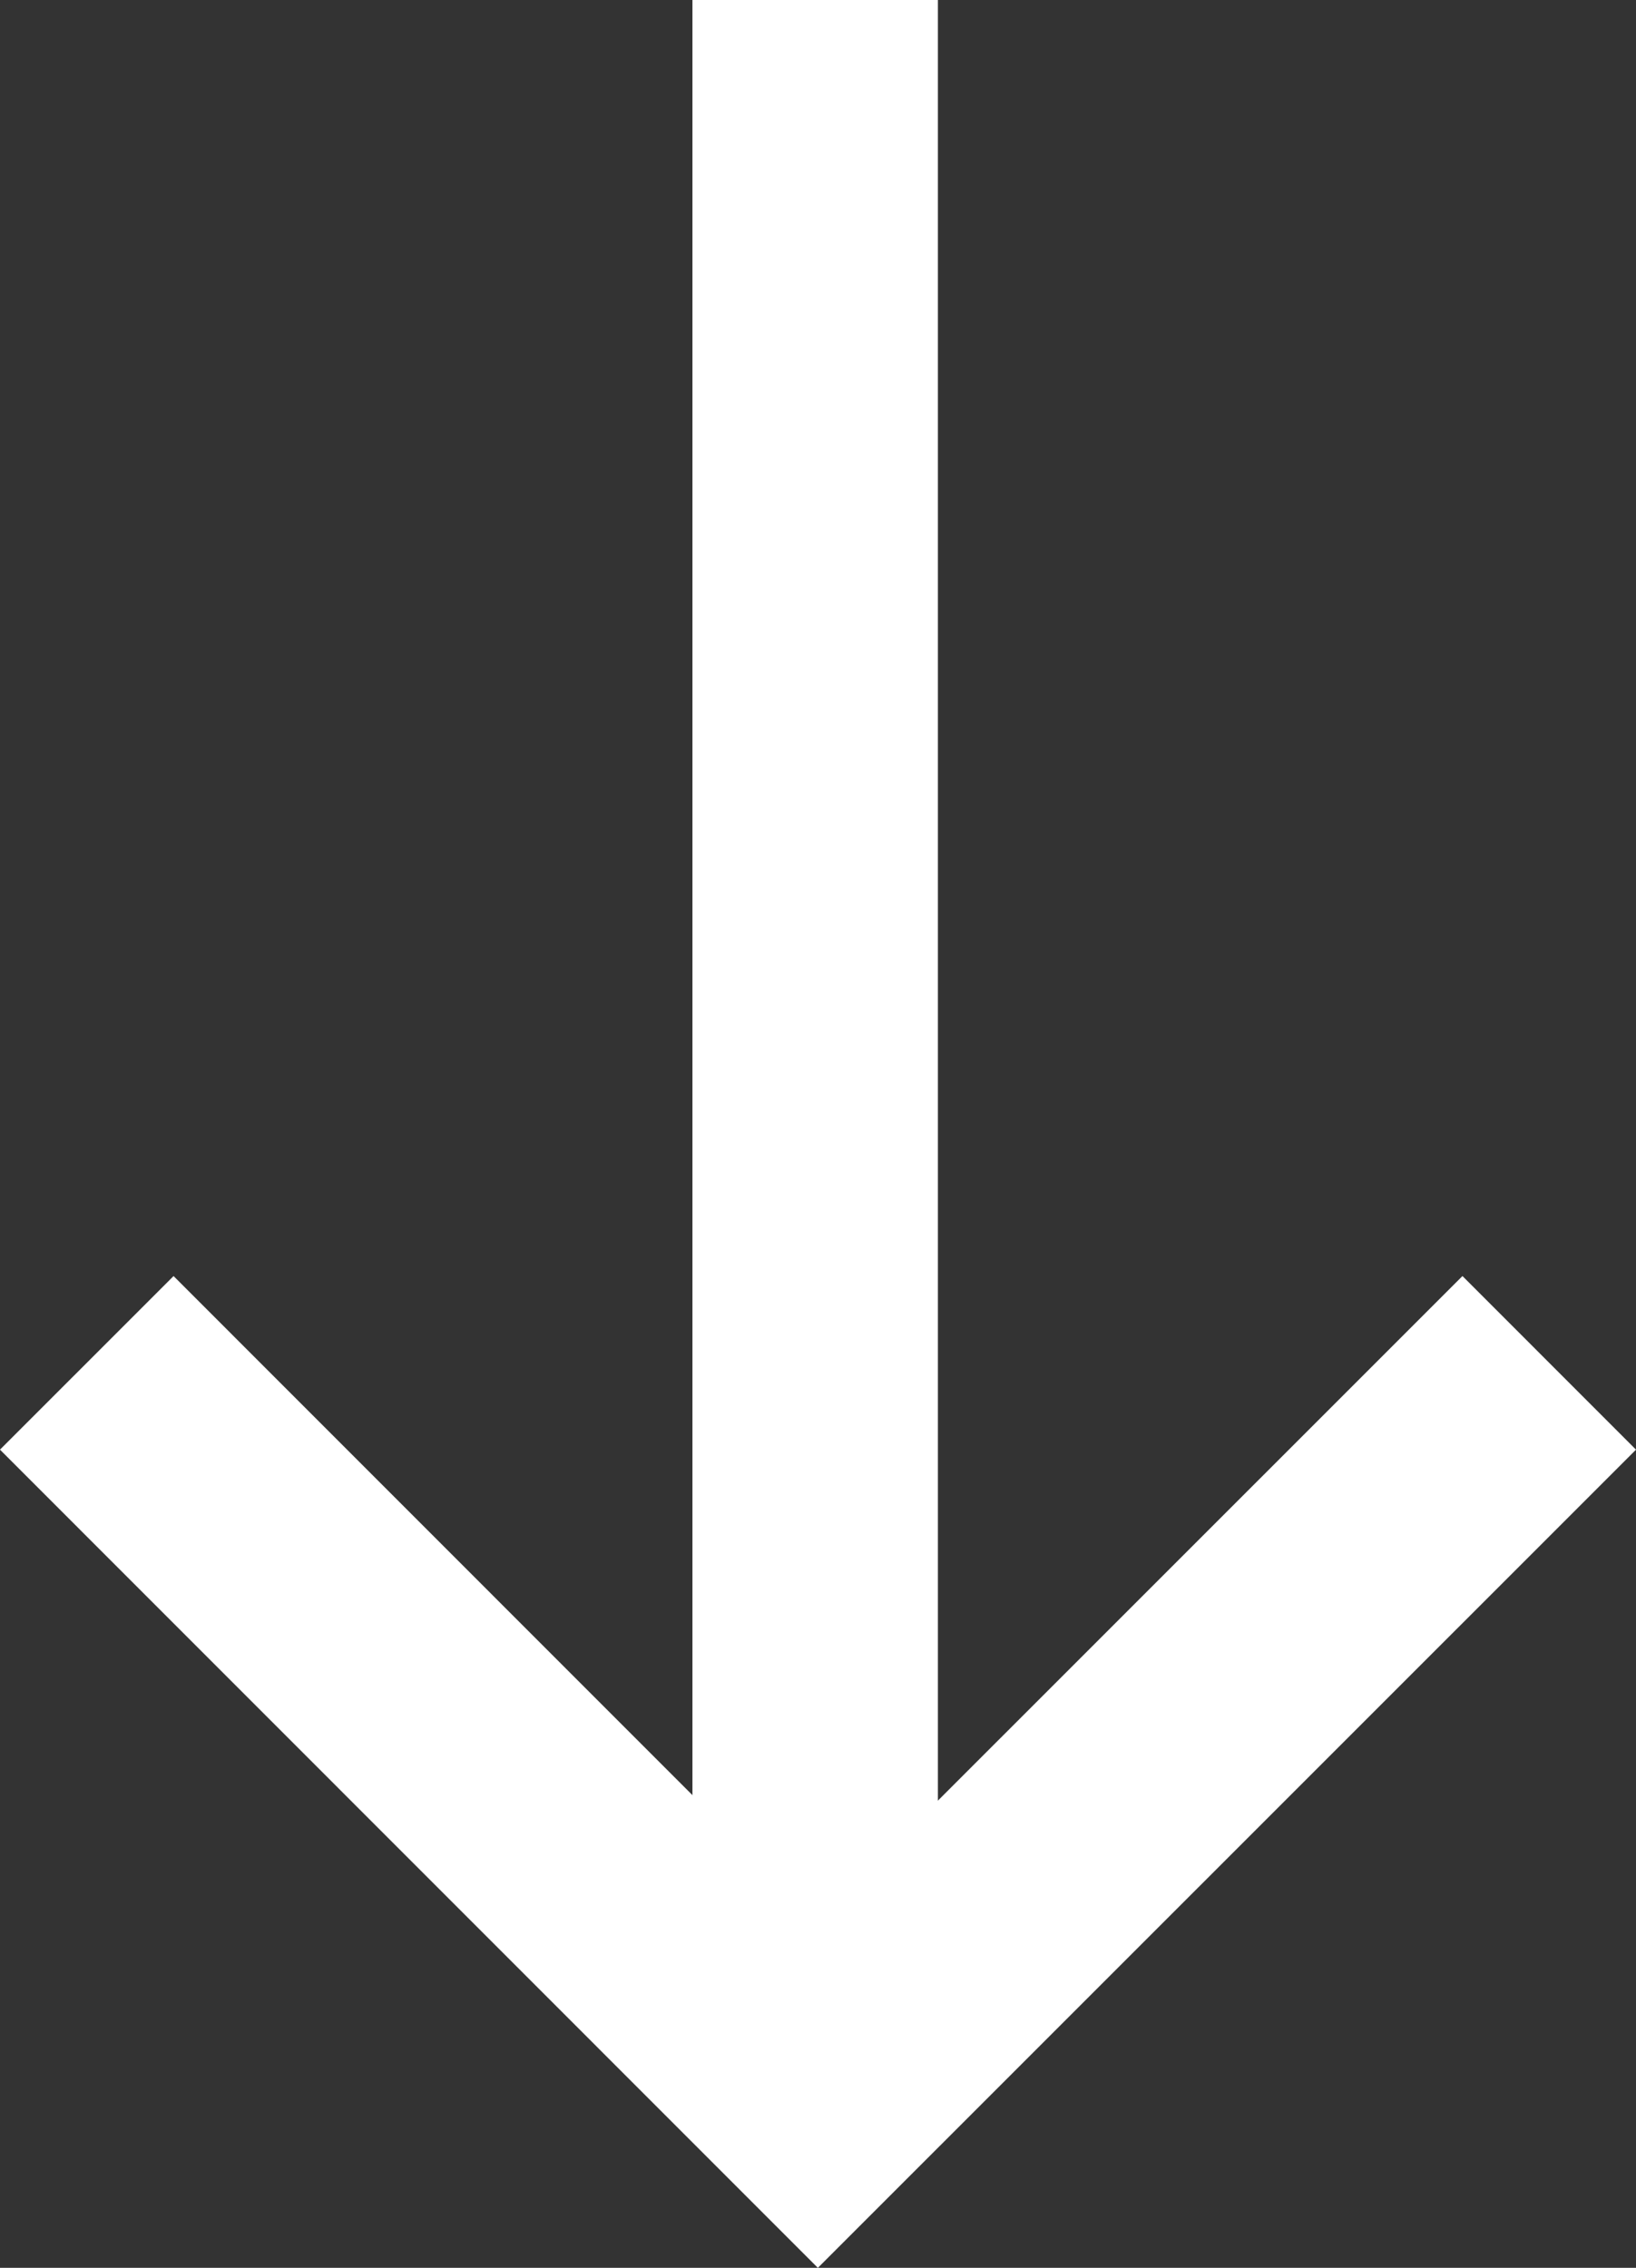 <svg xmlns="http://www.w3.org/2000/svg" viewBox="0 0 13.33 18.474"><rect x="0" y="0" width="13.33" height="18.474" fill="#333333" stroke="none"/><g data-name="Group 2156"><g data-name="Group 2153" fill="none" stroke="#fff" stroke-width="2"><path data-name="Path 1251" d="M6.642 0v17.06"/><path data-name="Path 1253" d="M.707 11.102l5.957 5.958 5.959-5.958"/></g></g></svg>